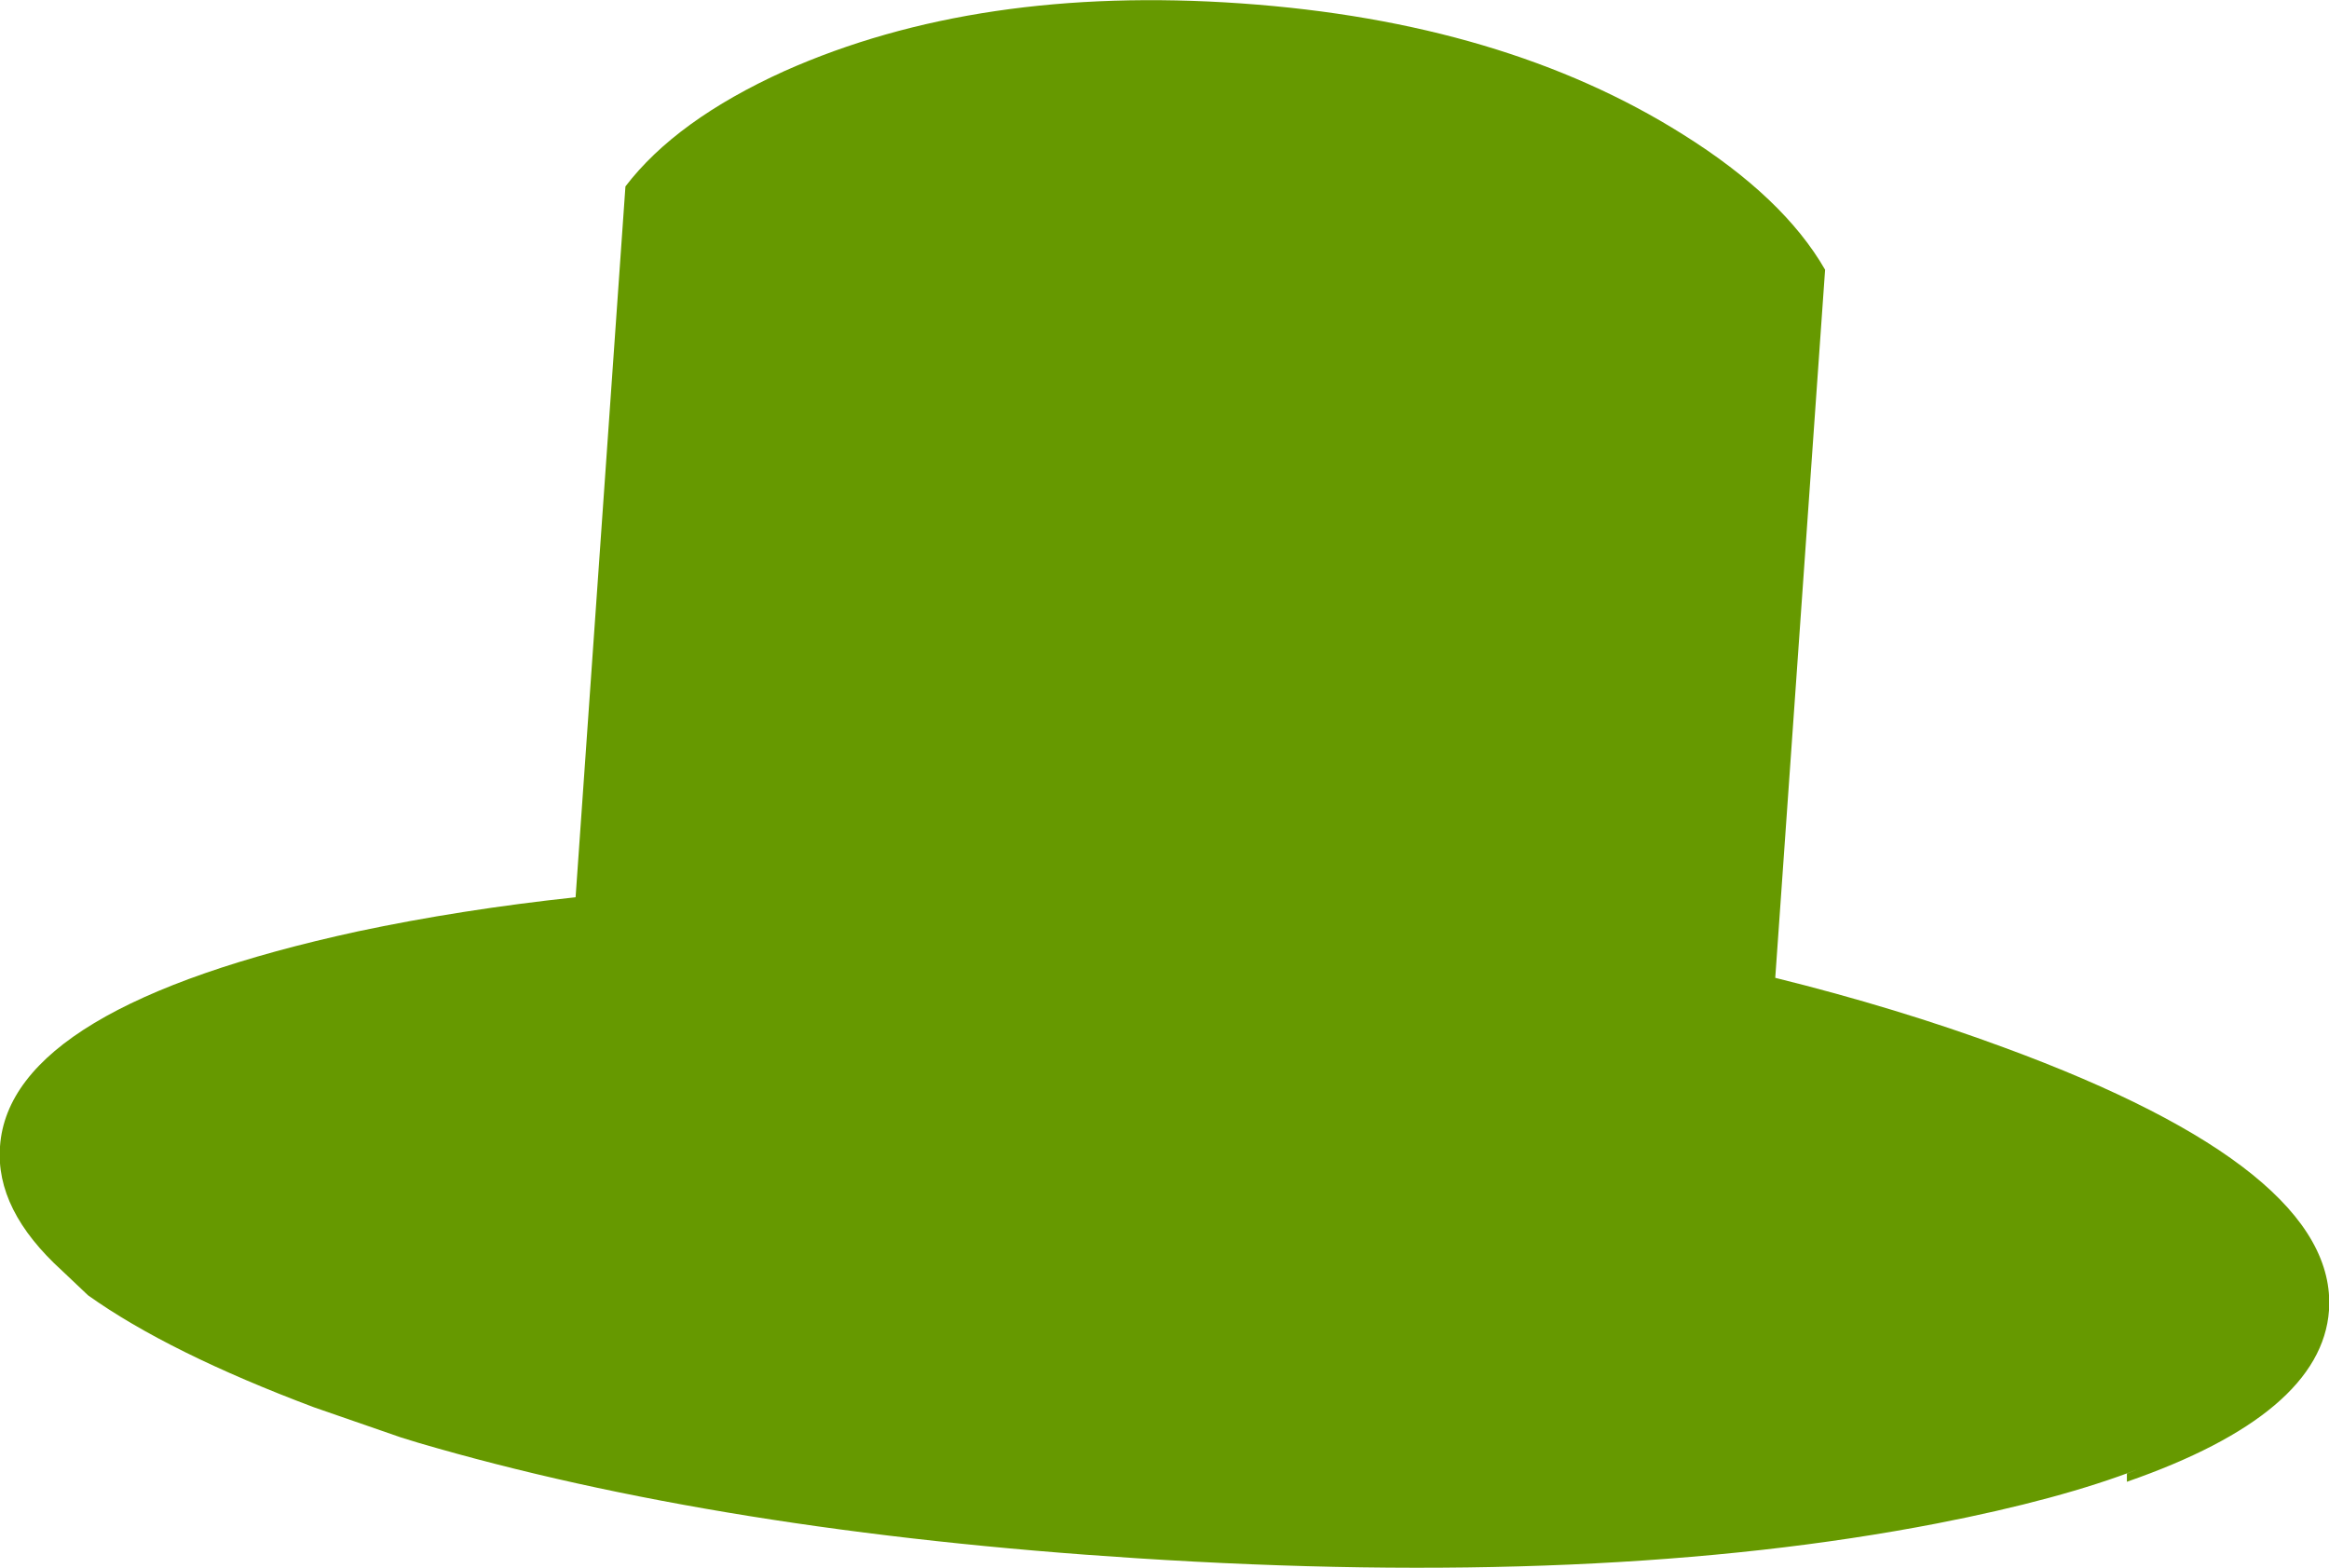 <?xml version="1.0" encoding="UTF-8" standalone="no"?>
<svg xmlns:ffdec="https://www.free-decompiler.com/flash" xmlns:xlink="http://www.w3.org/1999/xlink" ffdec:objectType="shape" height="114.8px" width="170.55px" xmlns="http://www.w3.org/2000/svg">
  <g transform="matrix(1.0, 0.0, 0.0, 1.0, 0.85, 0.4)">
    <path d="M56.6 4.8 Q70.75 -1.5 90.05 -0.15 109.3 1.2 122.4 9.45 129.75 14.05 132.8 19.35 L129.15 71.2 Q138.05 73.4 145.9 76.3 170.4 85.3 169.7 95.55 169.15 103.15 154.9 108.1 L154.9 107.5 155.8 107.15 Q150.0 109.4 141.0 111.15 116.5 115.9 82.4 113.7 51.95 111.75 29.8 105.25 L28.5 104.85 22.15 102.65 Q11.5 98.65 5.6 94.45 L3.7 92.65 Q-1.2 88.2 -0.85 83.55 -0.15 73.35 25.35 67.8 32.9 66.2 41.3 65.3 L44.95 13.25 Q48.65 8.4 56.6 4.8" fill="#669900" fill-rule="evenodd" stroke="none"/>
  </g>
</svg>

